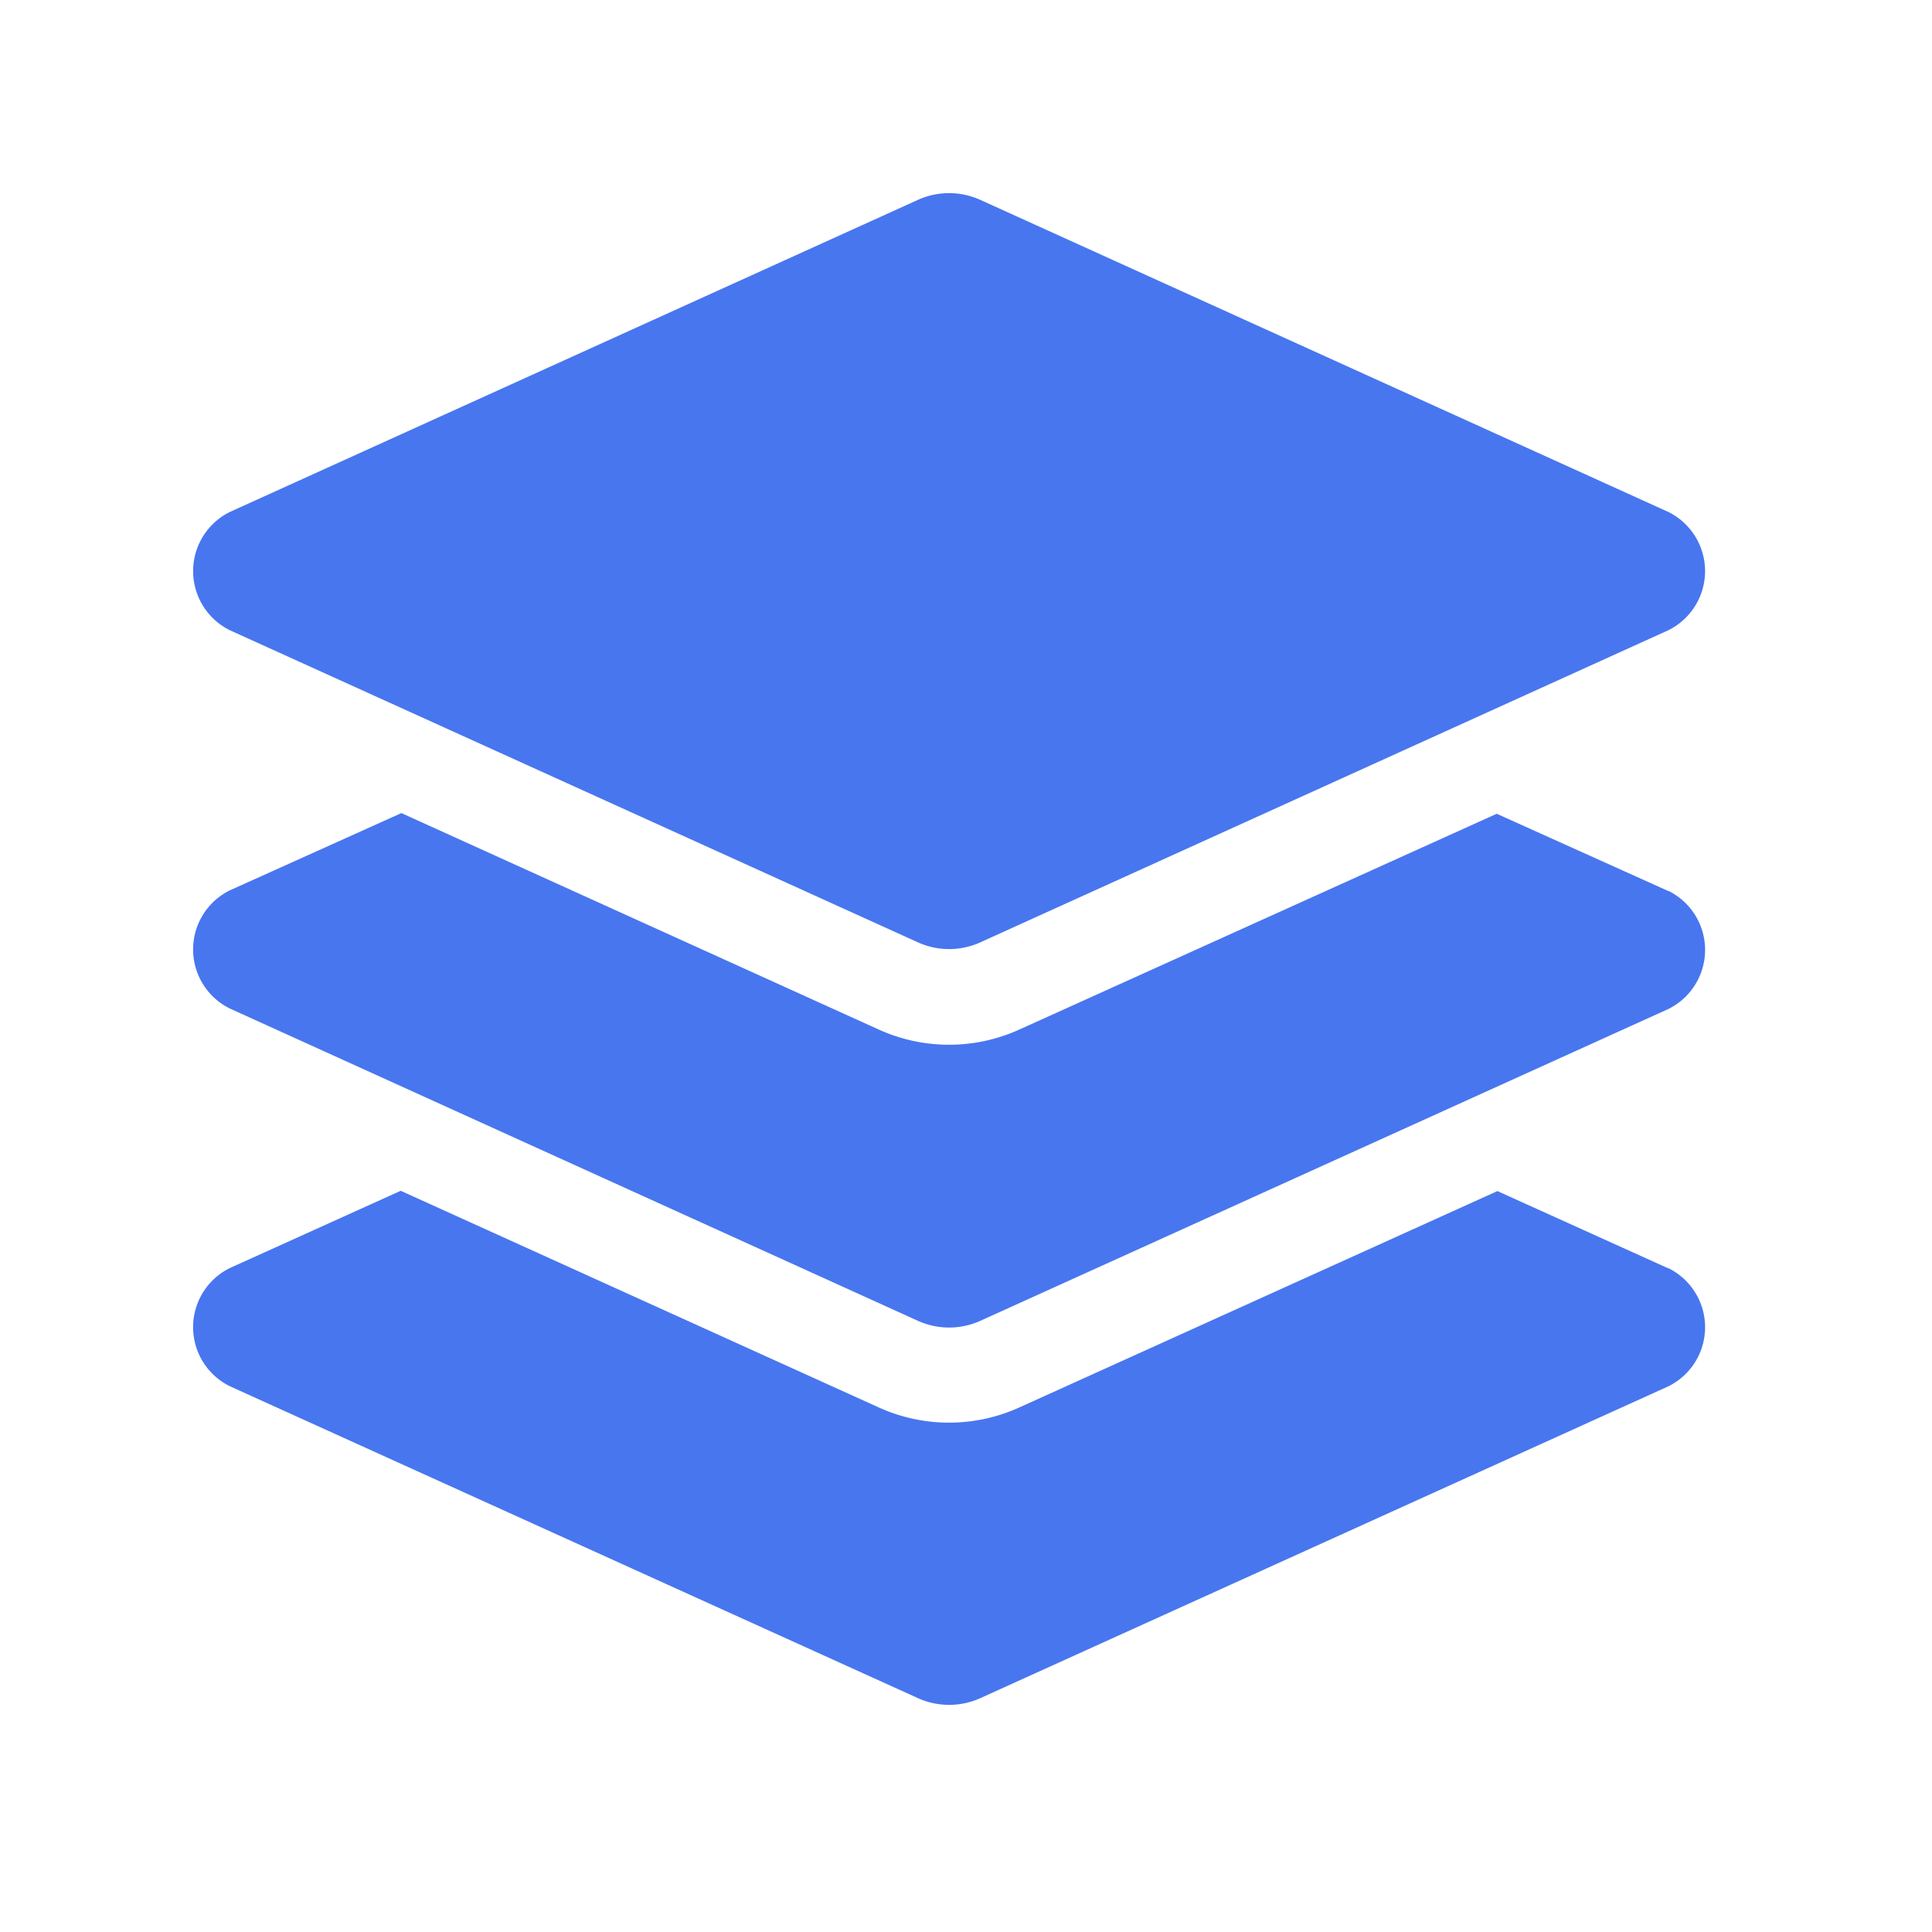 <svg xmlns="http://www.w3.org/2000/svg" width="20" height="20" viewBox="0 0 20 20">
  <g id="icon_기본지도" data-name="icon / 기본지도" transform="translate(-42 -366.988)">
    <rect id="사각형_9157" data-name="사각형 9157" width="20" height="20" transform="translate(42 366.988)" fill="none"/>
    <path id="Icon_awesome-layer-group" data-name="Icon awesome-layer-group" d="M.379,4.524,7.5,7.754a.783.783,0,0,0,.651,0l7.12-3.23a.683.683,0,0,0,0-1.224L8.15.07A.783.783,0,0,0,7.5.07L.379,3.3A.683.683,0,0,0,.379,4.524Zm14.891,2.7-1.776-.8L8.554,8.657a1.762,1.762,0,0,1-1.459,0L2.155,6.417l-1.776.8a.682.682,0,0,0,0,1.223L7.5,11.672a.785.785,0,0,0,.651,0l7.12-3.227a.682.682,0,0,0,0-1.223Zm0,3.906-1.769-.8L8.554,12.569a1.762,1.762,0,0,1-1.459,0L2.148,10.327l-1.769.8a.682.682,0,0,0,0,1.223L7.5,15.578a.785.785,0,0,0,.651,0l7.12-3.227a.682.682,0,0,0,0-1.223Z" transform="translate(44 368.988)" fill="#4876ef"/>
  </g>
</svg>
